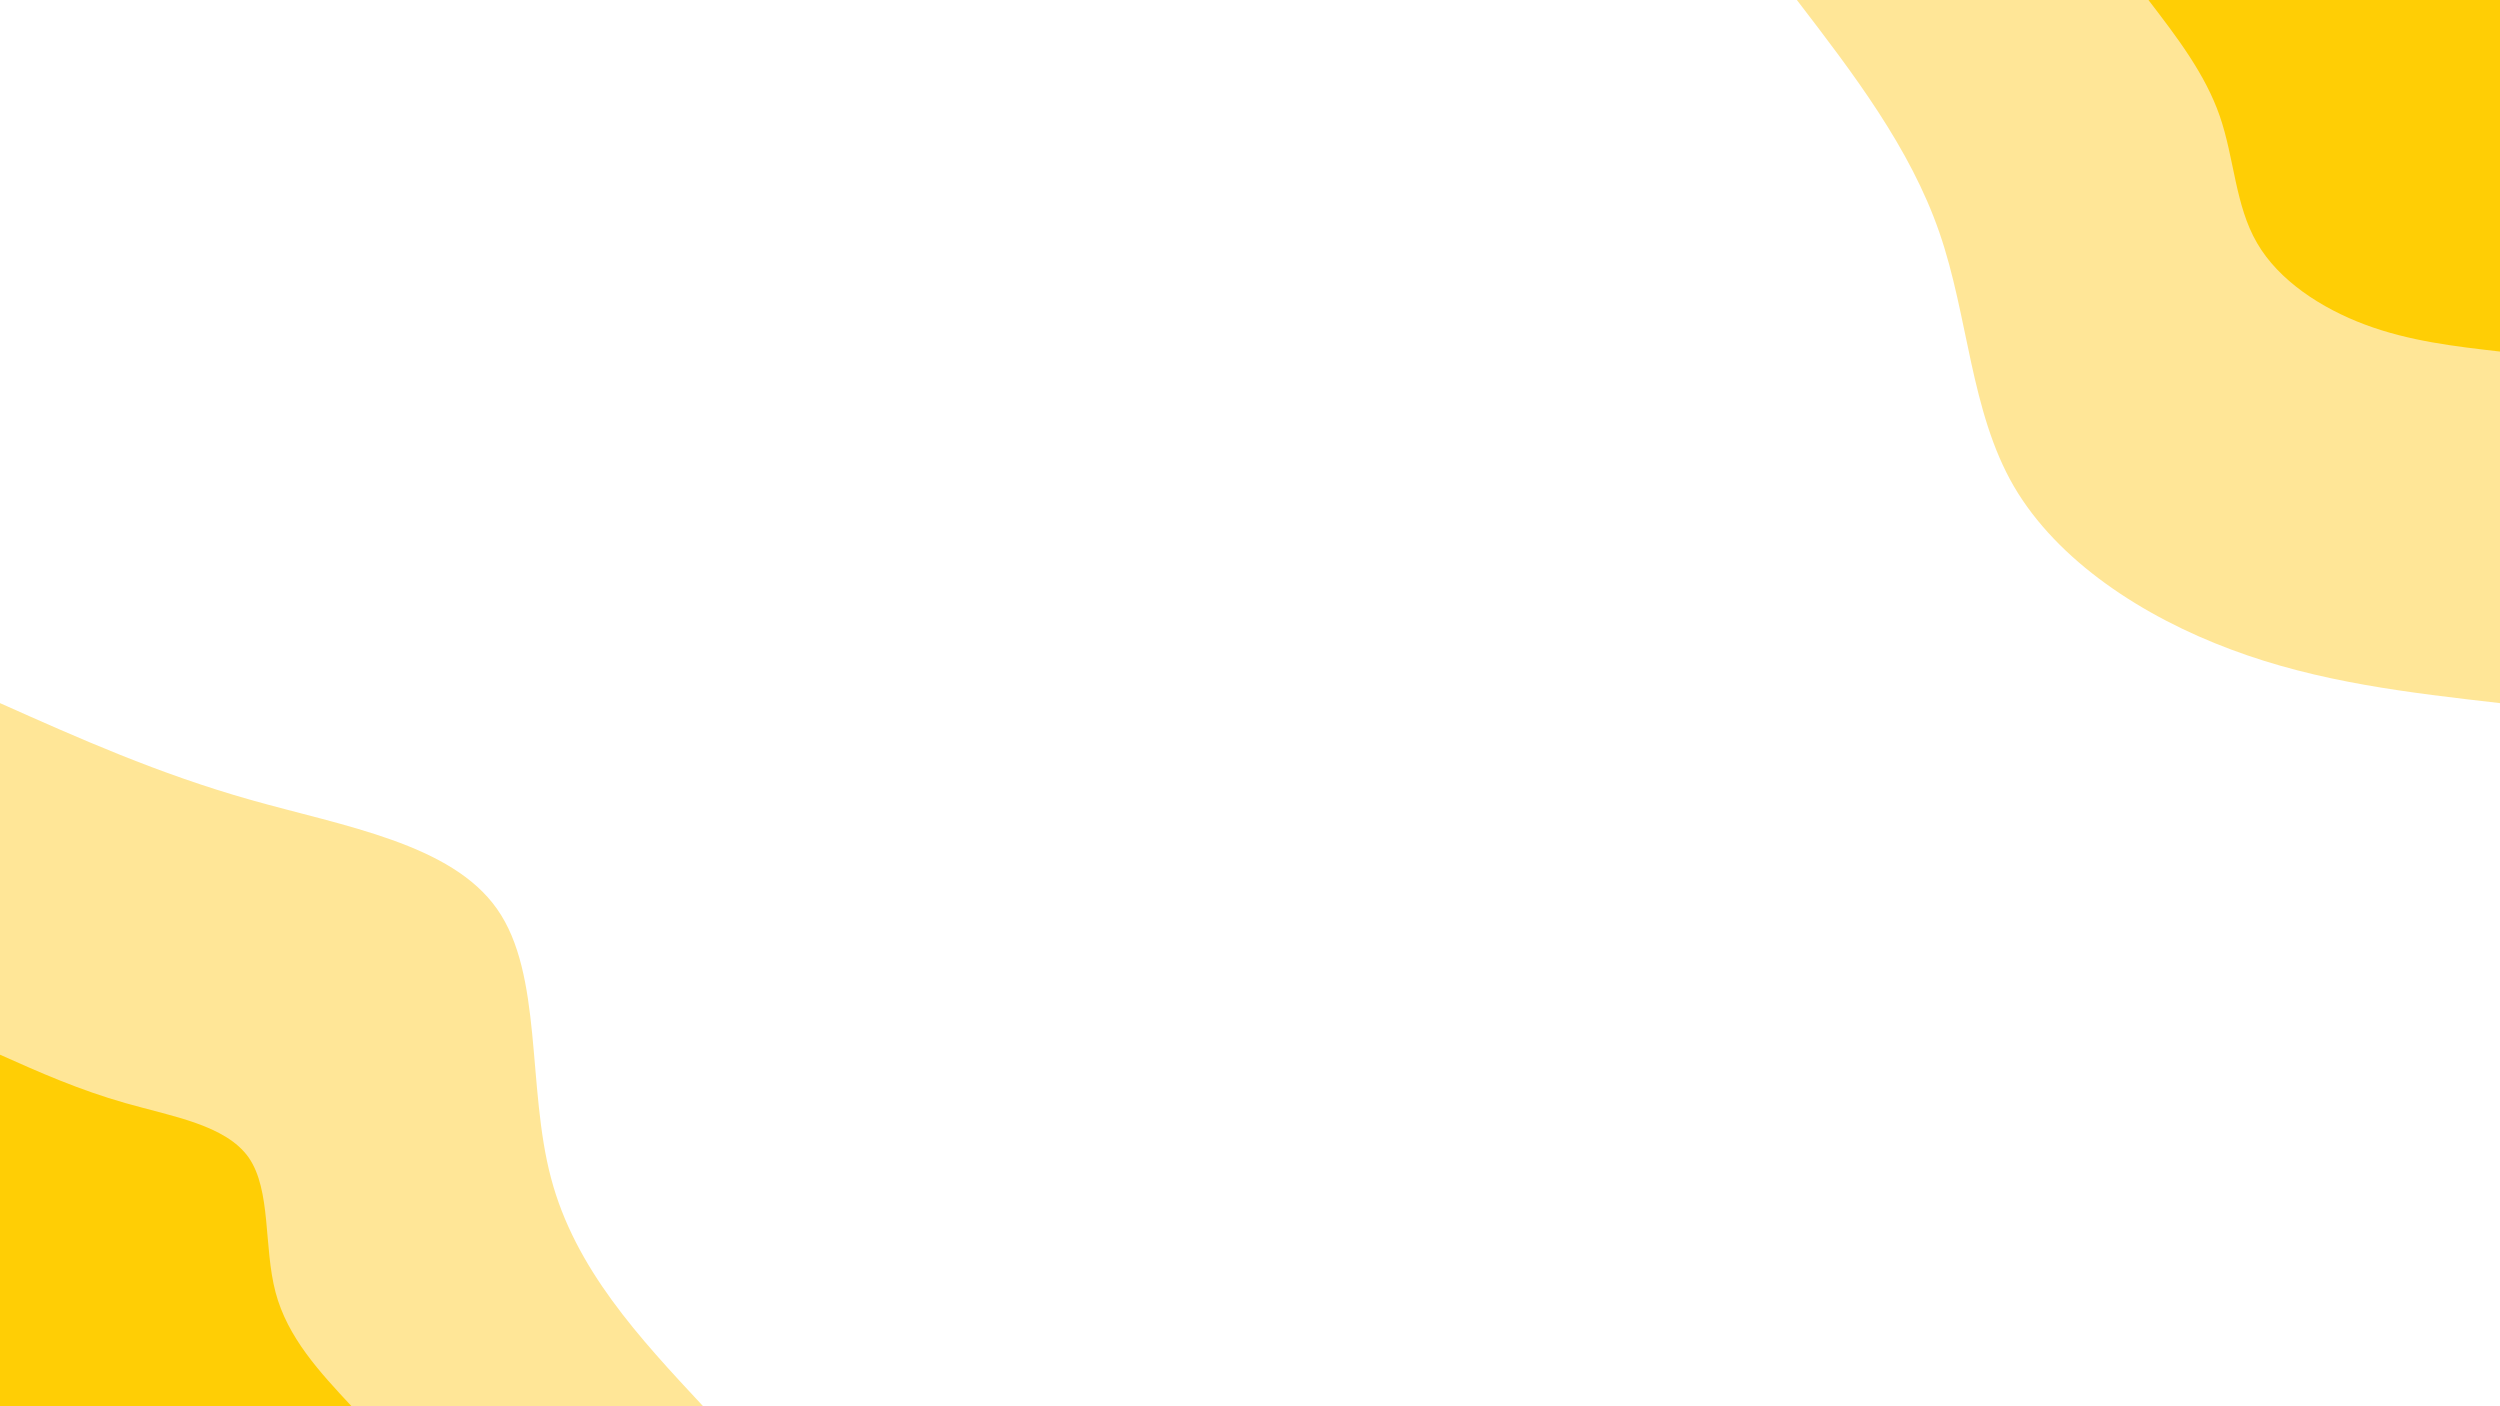 <svg id="visual" viewBox="0 0 960 540" width="960" height="540" xmlns="http://www.w3.org/2000/svg" xmlns:xlink="http://www.w3.org/1999/xlink" version="1.1"><rect x="0" y="0" width="960" height="540" fill="#ffffff"></rect><defs><linearGradient id="grad1_0" x1="43.8%" y1="0%" x2="100%" y2="100%"><stop offset="14.444%" stop-color="#ffce05" stop-opacity="1"></stop><stop offset="85.556%" stop-color="#ffce05" stop-opacity="1"></stop></linearGradient></defs><defs><linearGradient id="grad1_1" x1="43.8%" y1="0%" x2="100%" y2="100%"><stop offset="14.444%" stop-color="#ffce05" stop-opacity="1"></stop><stop offset="85.556%" stop-color="#ffffff" stop-opacity="1"></stop></linearGradient></defs><defs><linearGradient id="grad2_0" x1="0%" y1="0%" x2="56.3%" y2="100%"><stop offset="14.444%" stop-color="#ffce05" stop-opacity="1"></stop><stop offset="85.556%" stop-color="#ffce05" stop-opacity="1"></stop></linearGradient></defs><defs><linearGradient id="grad2_1" x1="0%" y1="0%" x2="56.3%" y2="100%"><stop offset="14.444%" stop-color="#ffffff" stop-opacity="1"></stop><stop offset="85.556%" stop-color="#ffce05" stop-opacity="1"></stop></linearGradient></defs><g transform="translate(960, 0)"><path d="M0 270C-34.8 266 -69.5 262.1 -103.3 249.4C-137.1 236.8 -169.9 215.5 -186.7 186.7C-203.4 157.9 -204.1 121.5 -215.3 89.2C-226.5 56.8 -248.2 28.4 -270 0L0 0Z" fill="#ffe697"></path><path d="M0 135C-17.4 133 -34.8 131 -51.7 124.7C-68.6 118.4 -85 107.7 -93.3 93.3C-101.7 78.9 -102 60.8 -107.6 44.6C-113.2 28.4 -124.1 14.2 -135 0L0 0Z" fill="#ffce05"></path></g><g transform="translate(0, 540)"><path d="M0 -270C30.3 -256.5 60.7 -242.9 96.4 -232.8C132.2 -222.7 173.4 -216 190.9 -190.9C208.5 -165.9 202.3 -122.5 211.6 -87.6C220.8 -52.8 245.4 -26.4 270 0L0 0Z" fill="#ffe697"></path><path d="M0 -135C15.2 -128.2 30.3 -121.5 48.2 -116.4C66.1 -111.3 86.7 -108 95.5 -95.5C104.2 -82.9 101.2 -61.3 105.8 -43.8C110.4 -26.4 122.7 -13.2 135 0L0 0Z" fill="#ffce05"></path></g></svg>